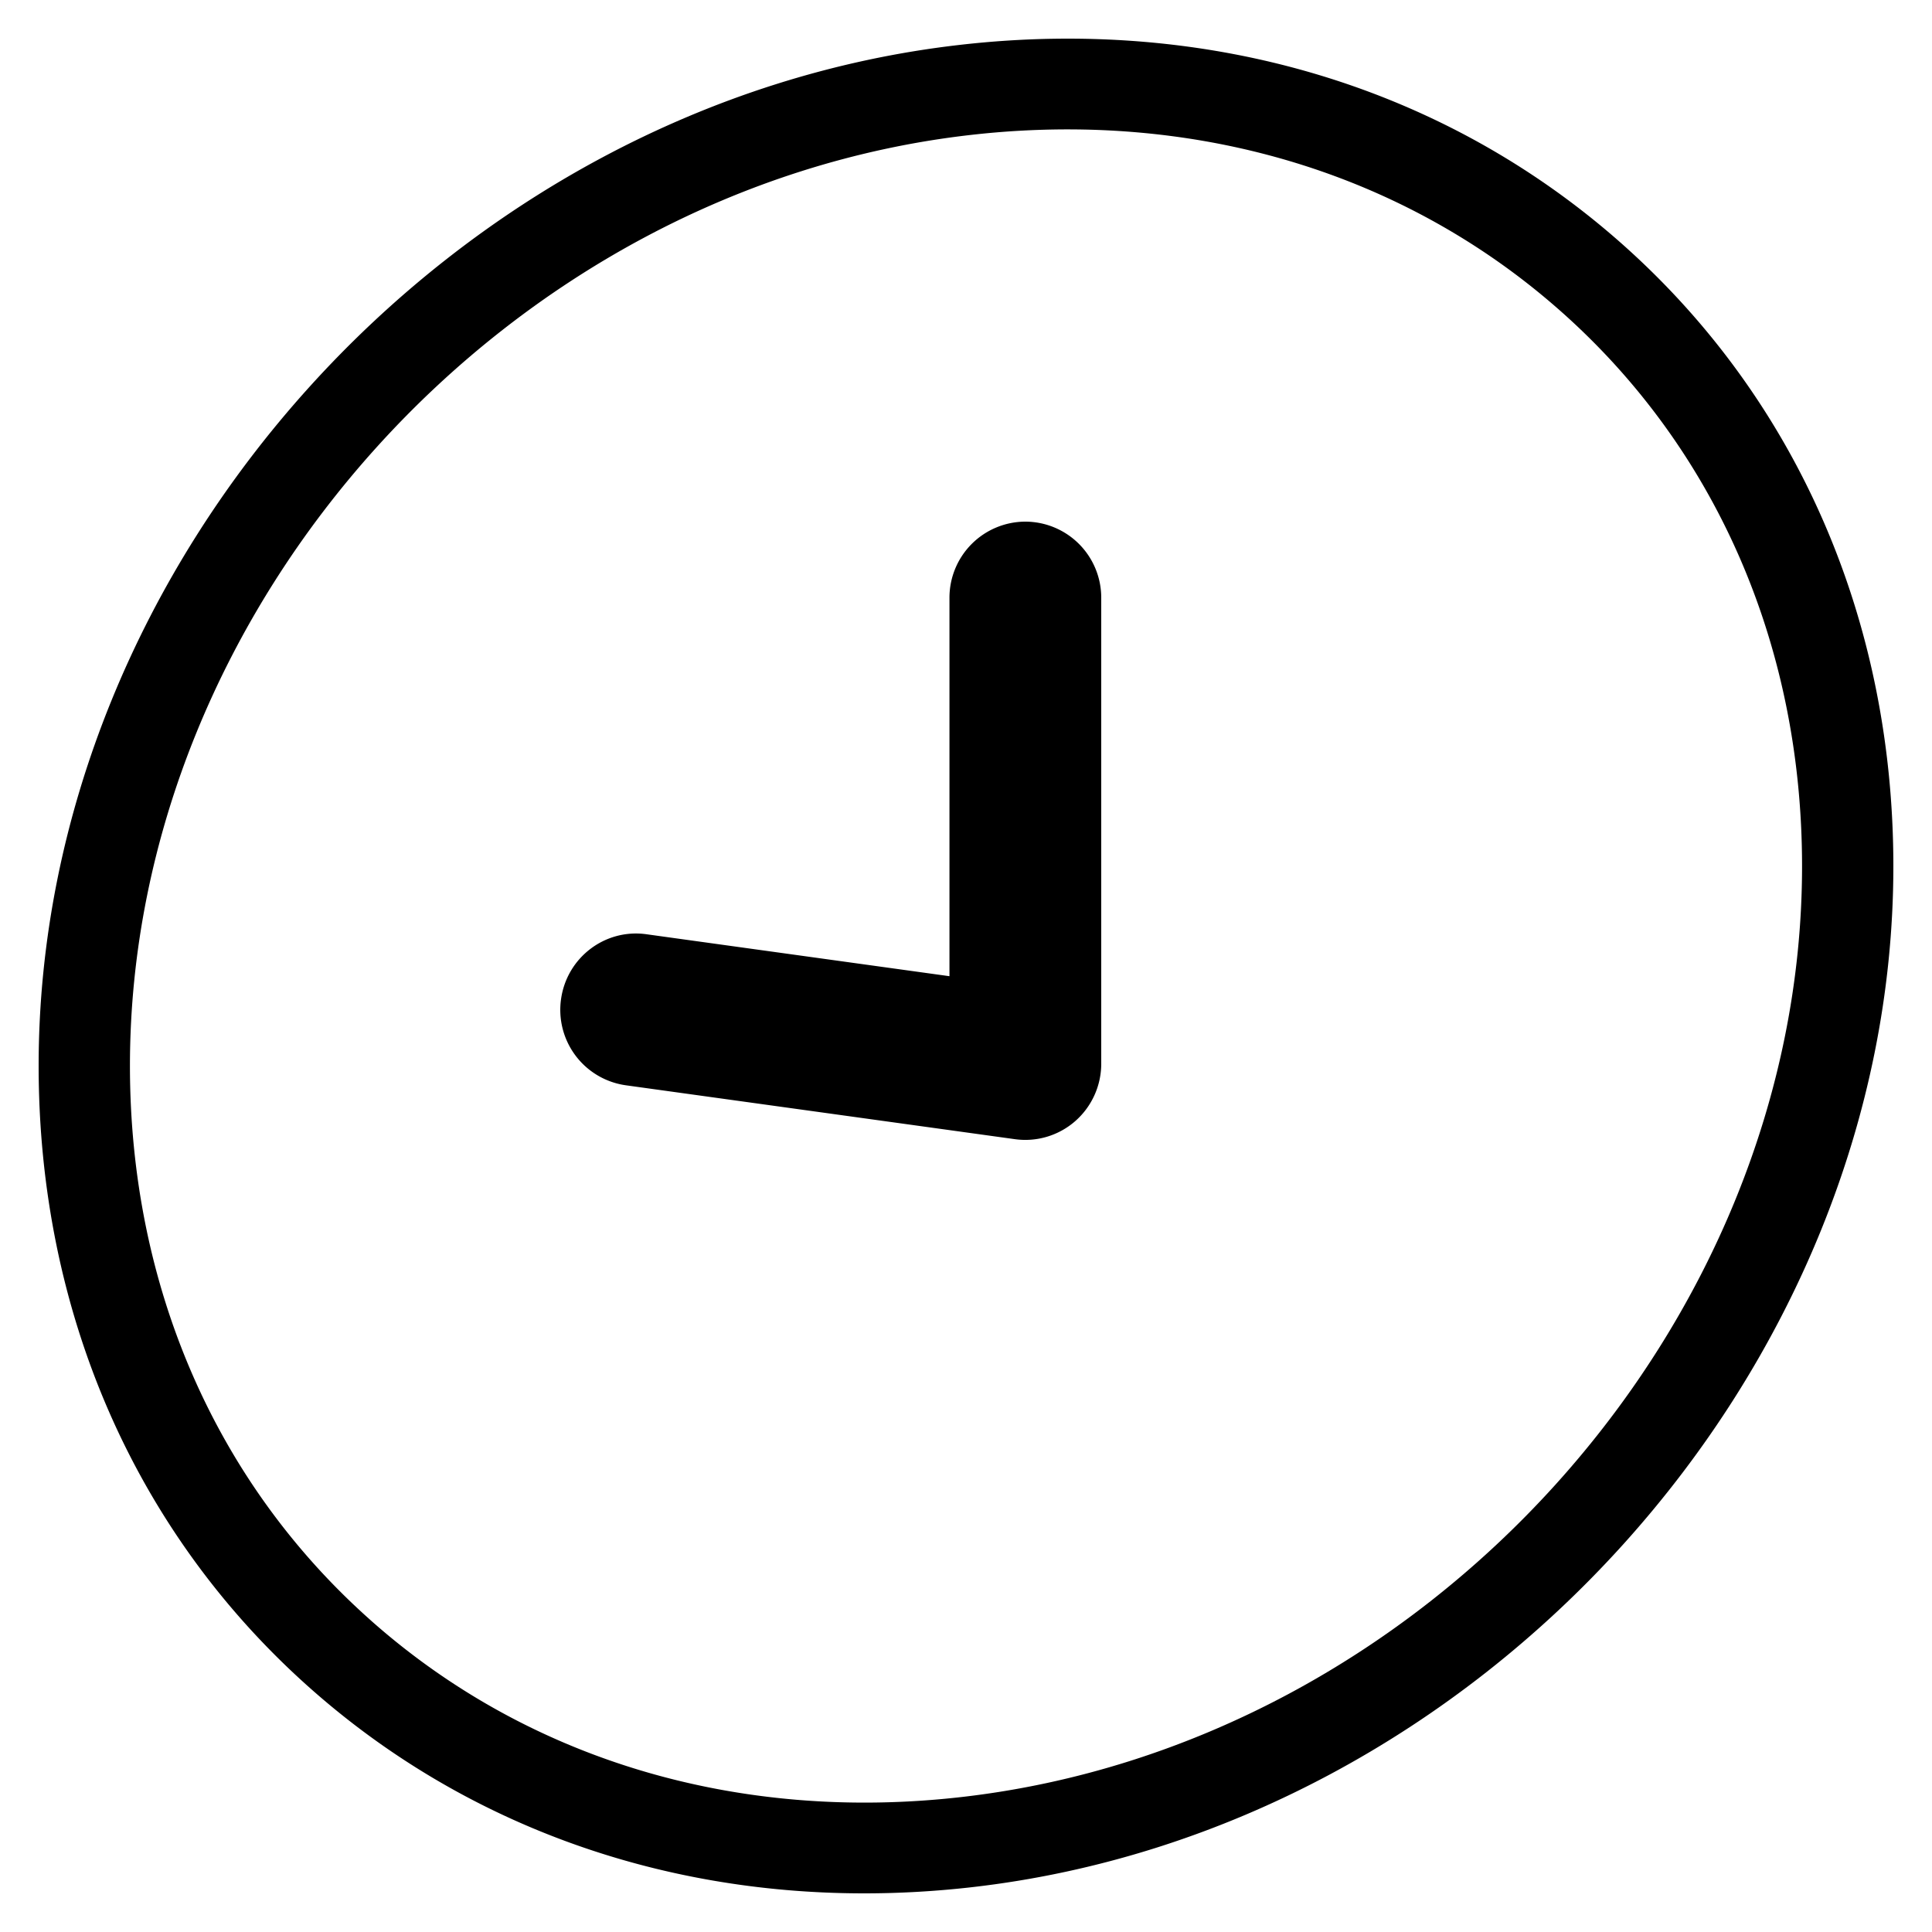 <svg xmlns="http://www.w3.org/2000/svg" width="100" height="100" fill="none"><path fill="#000" fill-rule="evenodd" d="M49.732 2.317C23.412 5.297 2 29.005 2 55.167c0 12.738 4.992 24.178 14.054 32.214C23.876 94.32 33.9 98 44.73 98c1.824 0 3.674-.105 5.536-.315C76.587 94.703 98 70.995 98 44.833c0-12.737-4.99-24.177-14.05-32.213C74.807 4.513 62.657.85 49.731 2.317ZM19.2 83.877c-8.044-7.132-12.474-17.33-12.474-28.71 0-23.85 19.533-45.467 43.54-48.185a44.35 44.35 0 0 1 4.985-.285c9.674 0 18.608 3.268 25.55 9.427 8.044 7.133 12.473 17.329 12.473 28.709 0 23.851-19.533 45.466-43.542 48.185-11.568 1.31-22.41-1.936-30.532-9.14Zm29.944-52.932v19.583l-15.68-2.171c-2.15-.304-4.13 1.21-4.426 3.369a3.942 3.942 0 0 0 3.354 4.448l20.143 2.79a3.919 3.919 0 0 0 3.118-.934A3.953 3.953 0 0 0 57 55.054v-24.11A3.937 3.937 0 0 0 53.072 27a3.937 3.937 0 0 0-3.928 3.945" clip-rule="evenodd"/></svg>